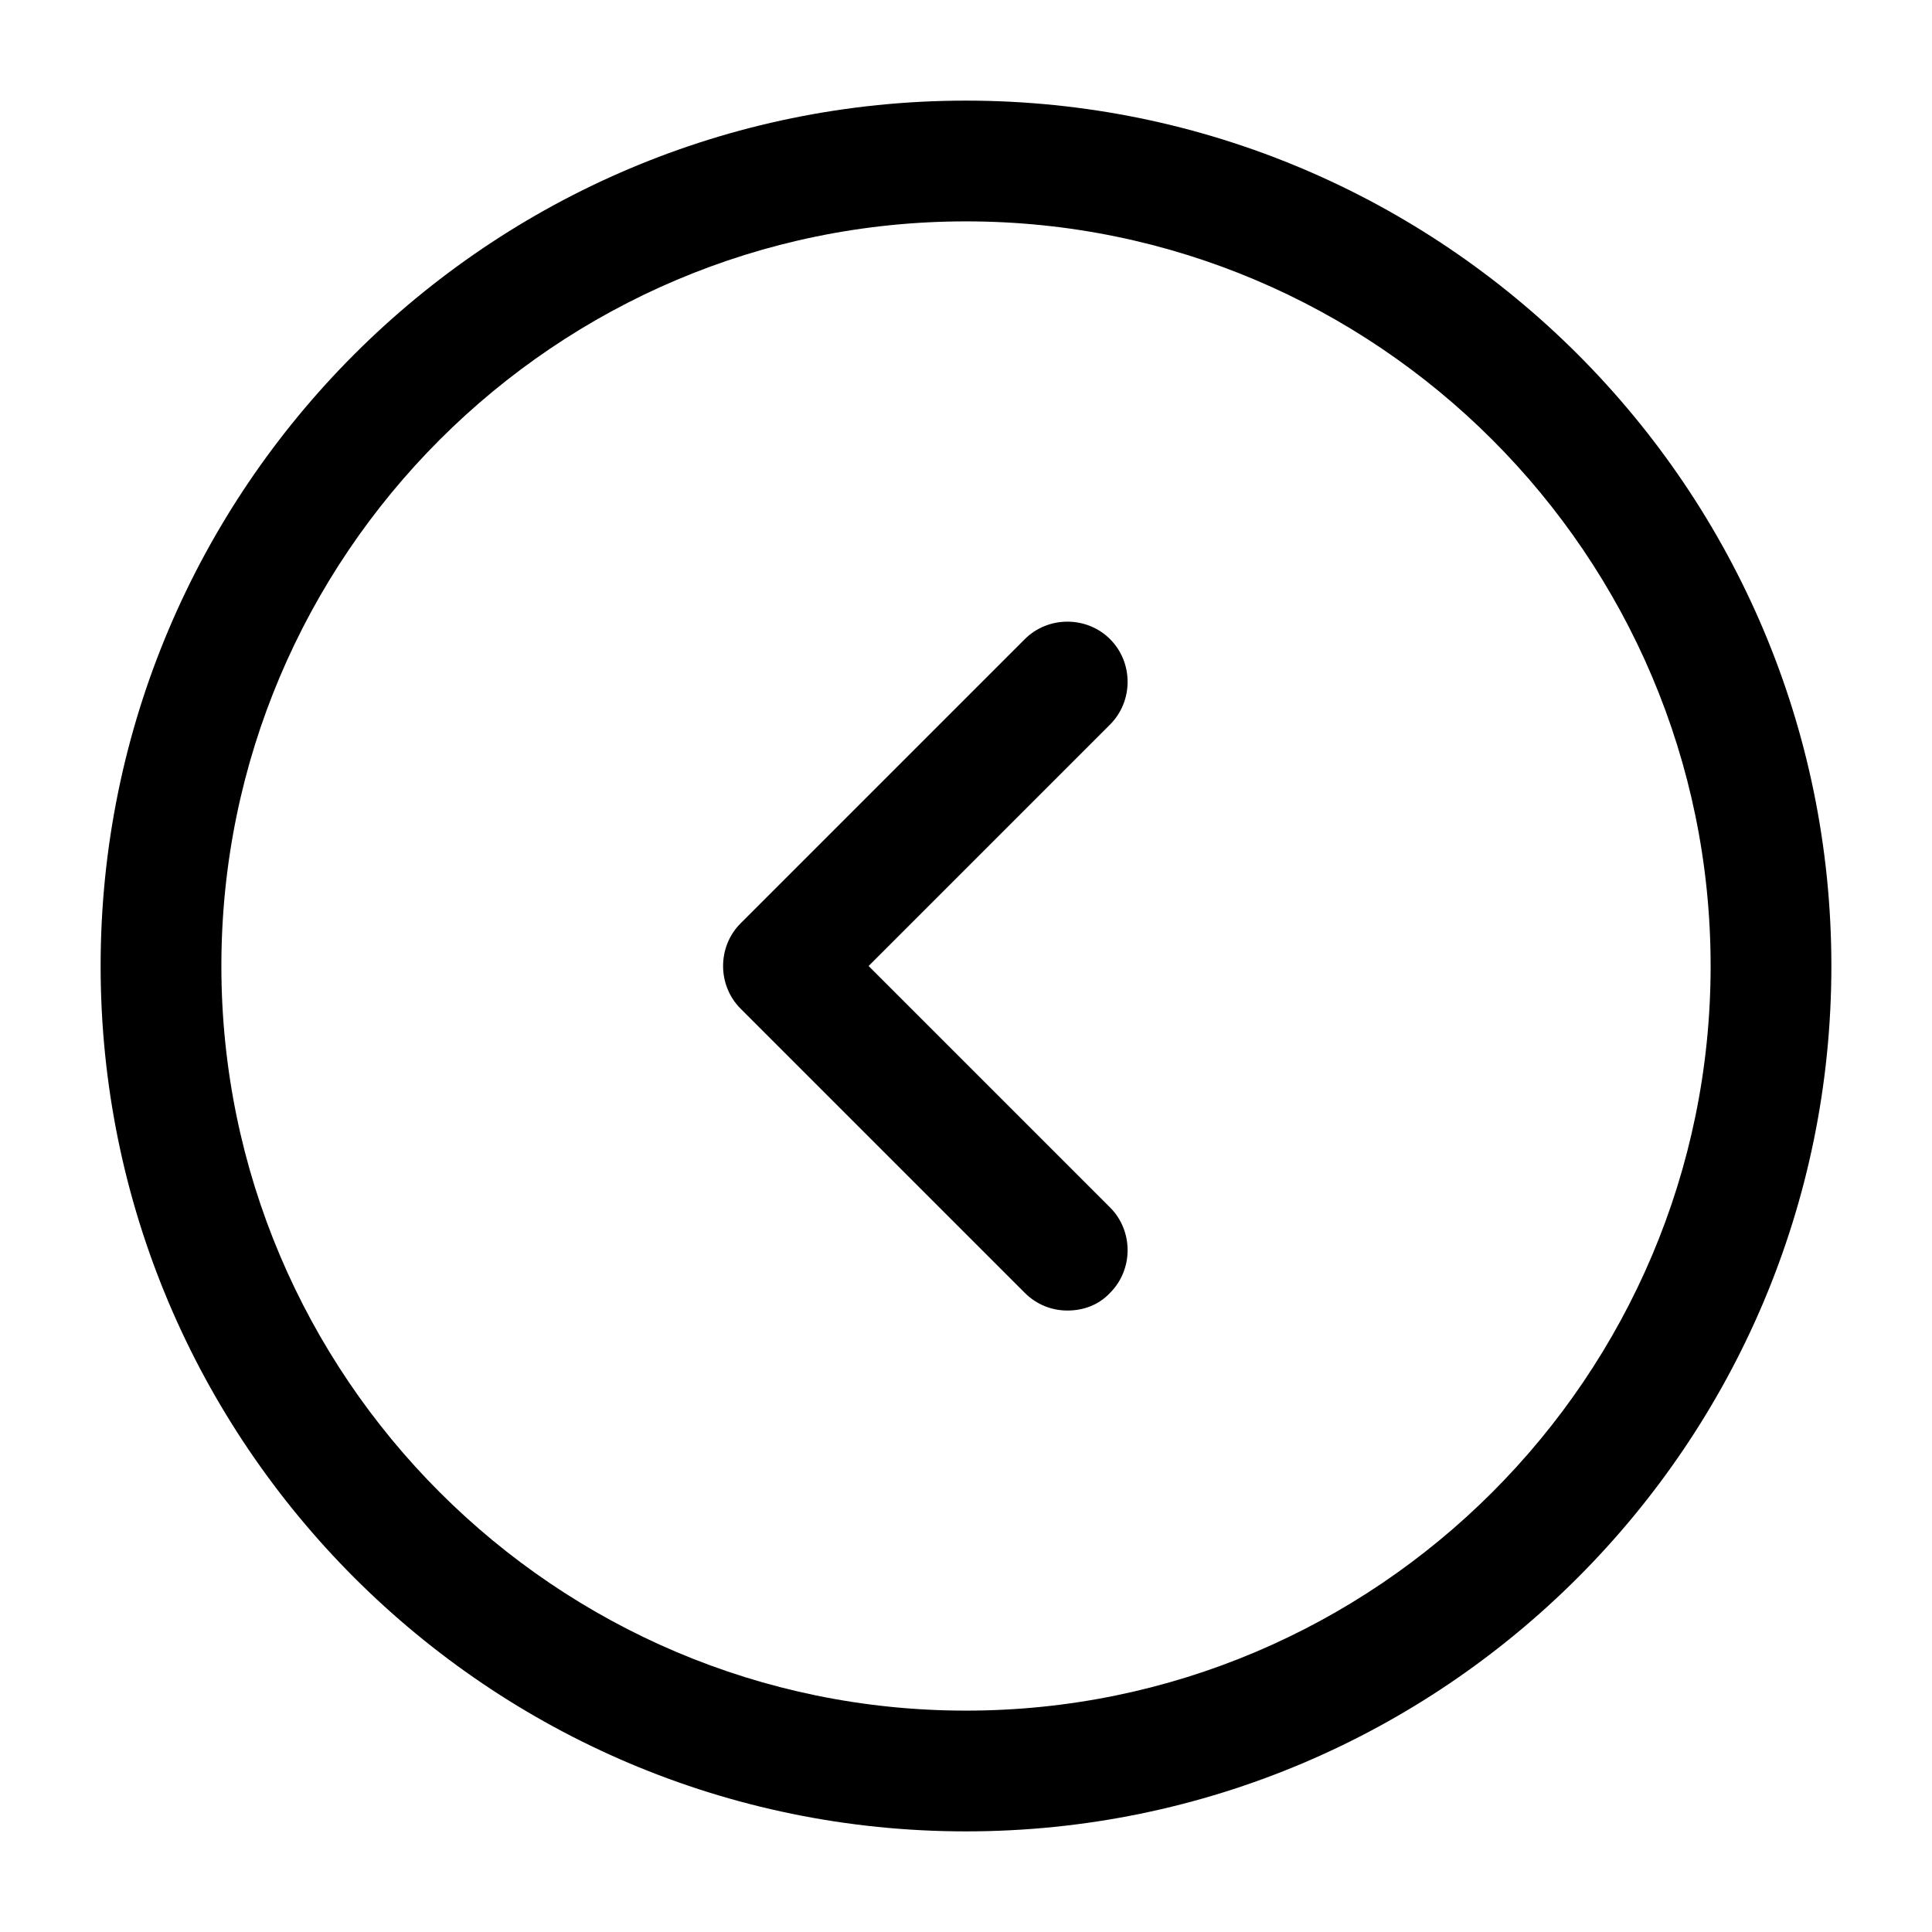 <svg width="60" height="60" viewBox="0 0 60 60" fill="none" xmlns="http://www.w3.org/2000/svg">
<path d="M30 56.875C15.175 56.875 3.125 44.825 3.125 30C3.125 15.175 15.175 3.125 30 3.125C44.825 3.125 56.875 15.175 56.875 30C56.875 44.825 44.825 56.875 30 56.875ZM30 6.875C17.25 6.875 6.875 17.25 6.875 30C6.875 42.75 17.25 53.125 30 53.125C42.75 53.125 53.125 42.75 53.125 30C53.125 17.25 42.75 6.875 30 6.875Z" fill="black"/>
<path d="M33.15 40.7C32.675 40.7 32.2 40.525 31.825 40.15L23 31.325C22.275 30.6 22.275 29.4 23 28.675L31.825 19.85C32.55 19.125 33.75 19.125 34.475 19.85C35.2 20.575 35.2 21.775 34.475 22.5L26.975 30L34.475 37.5C35.2 38.225 35.2 39.425 34.475 40.15C34.125 40.525 33.65 40.7 33.15 40.7Z" fill="black"/>
</svg>
